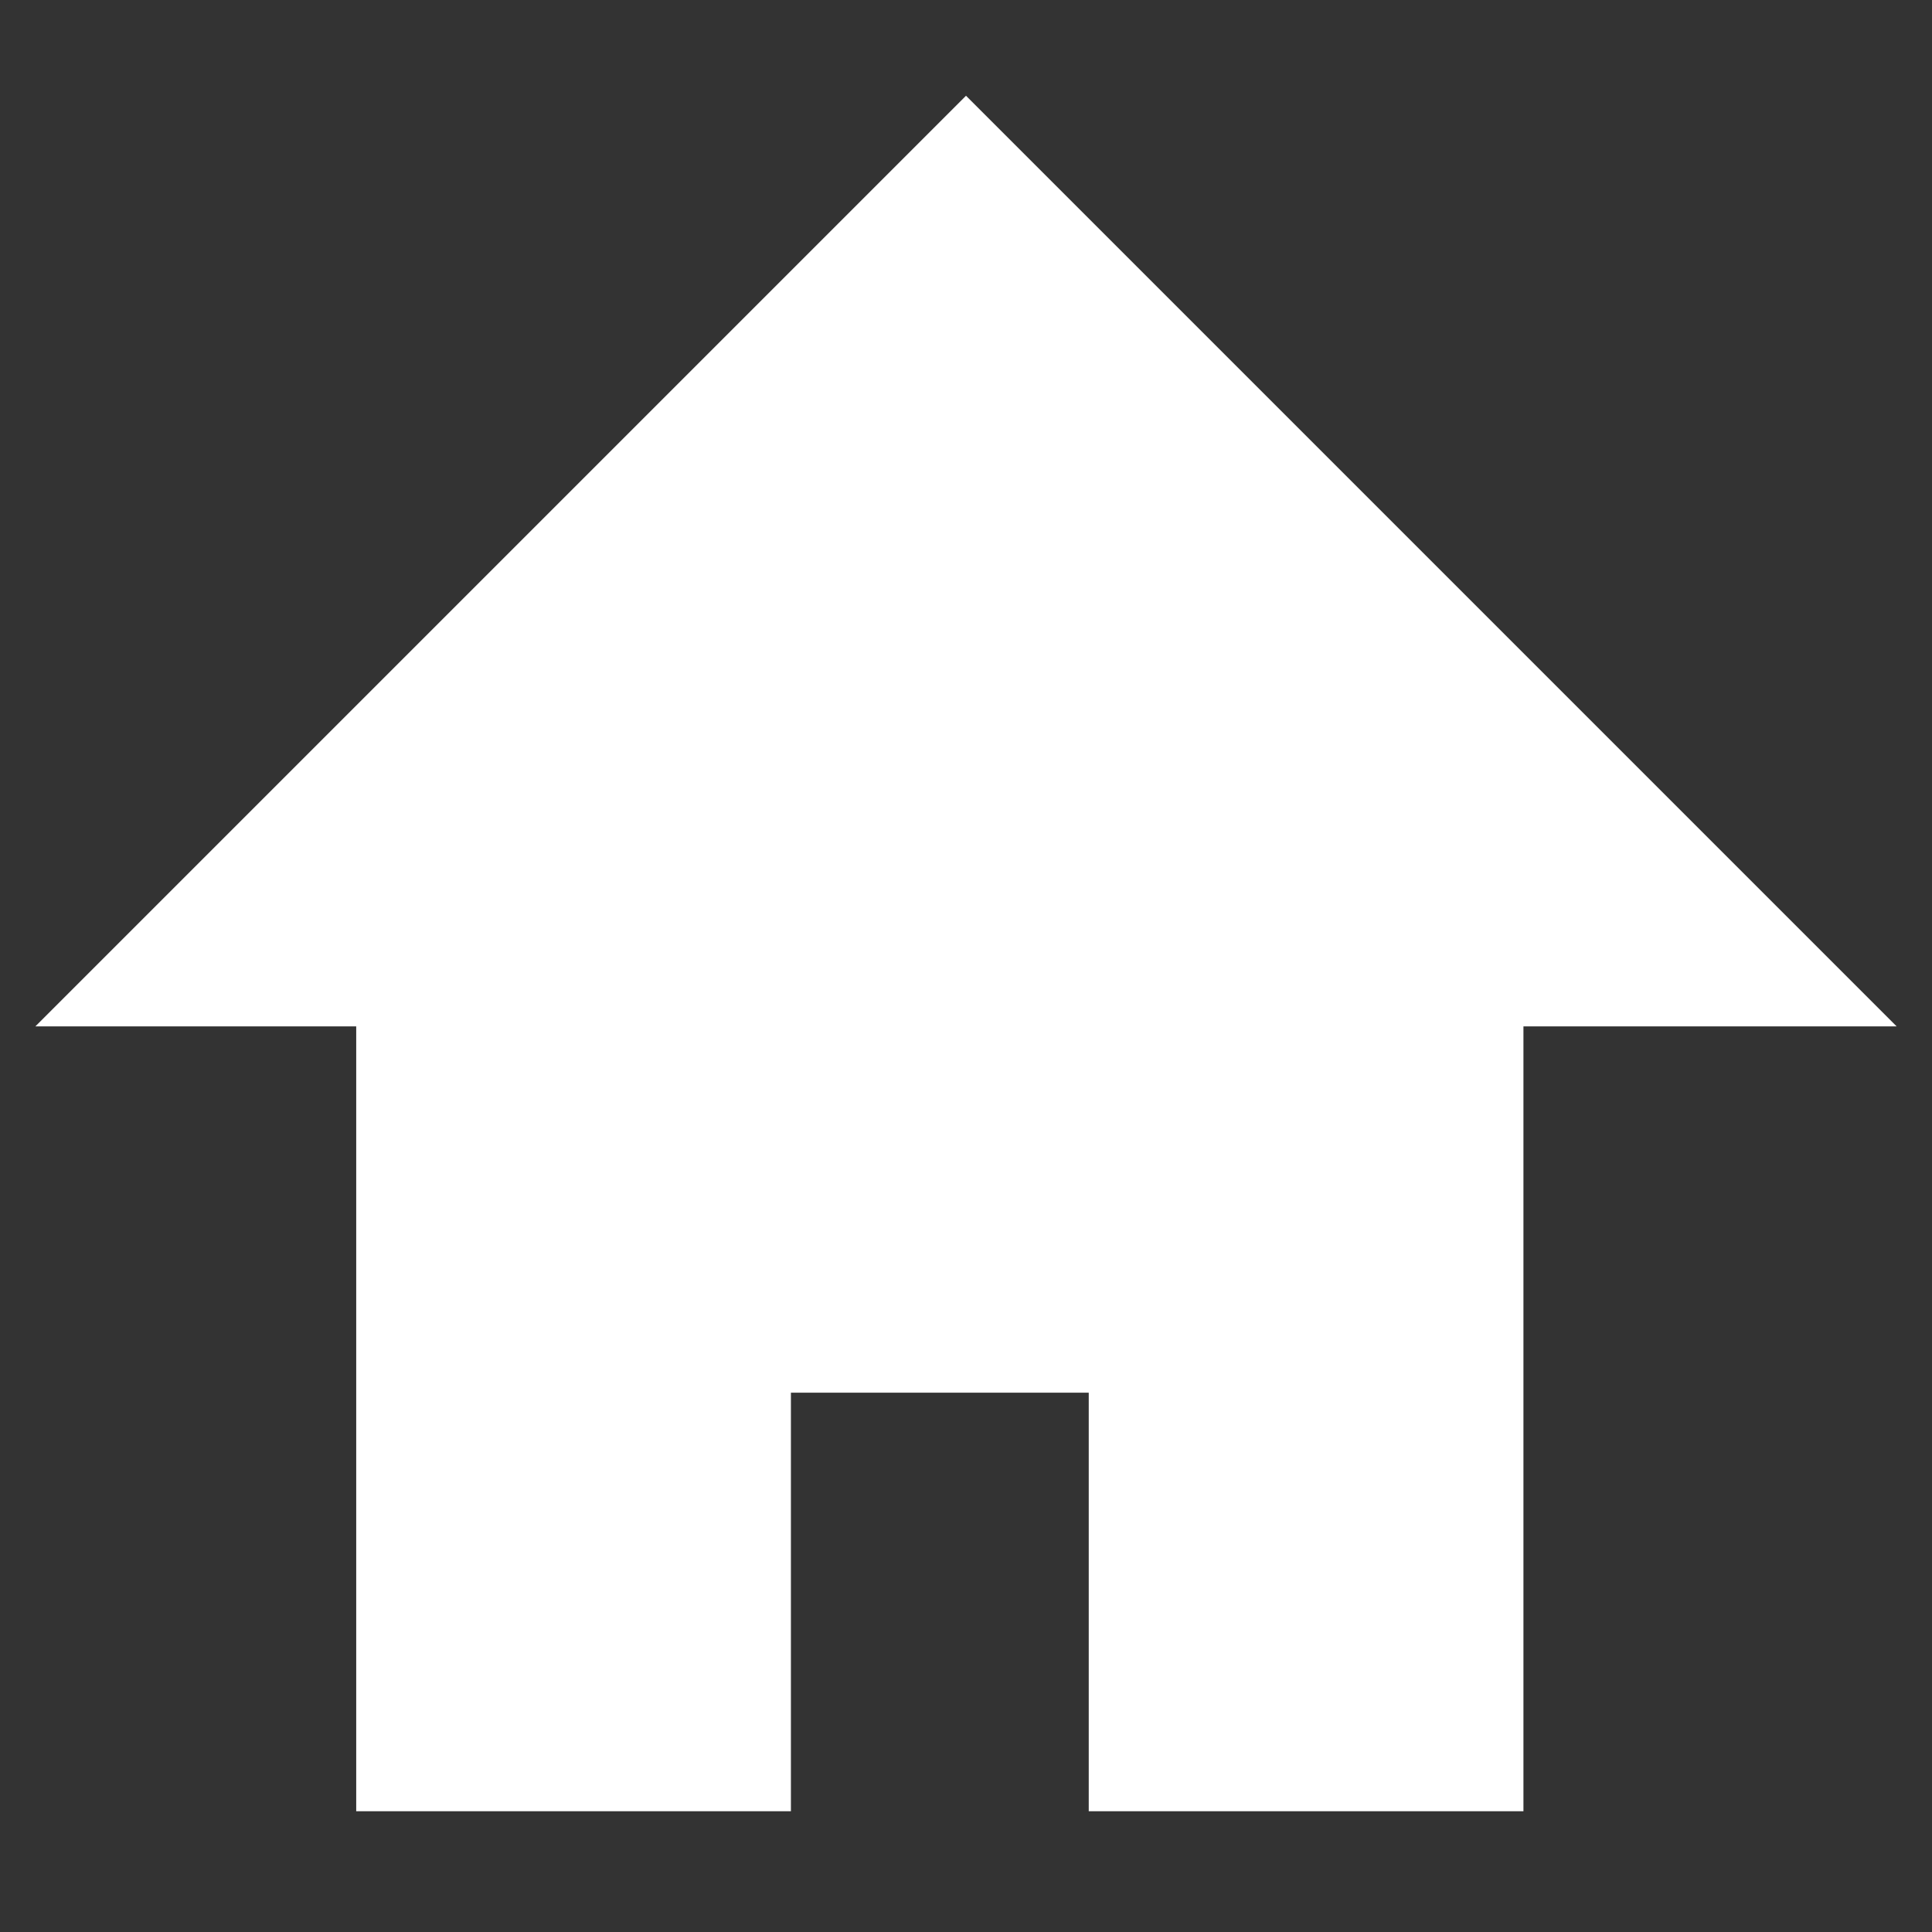 <svg width="32" height="32" viewBox="0 0 32 32" fill="none" xmlns="http://www.w3.org/2000/svg">
<rect x="0" y="0" width="32" height="32" fill="#333333" stroke="none"/>
<path d="M16 3L3 16H6.9V29H12.1V22.067H19.033V29H24.233V16H29L16 3Z" fill="white" stroke="white" stroke-width="2" stroke-miterlimit="10"/>
</svg>
